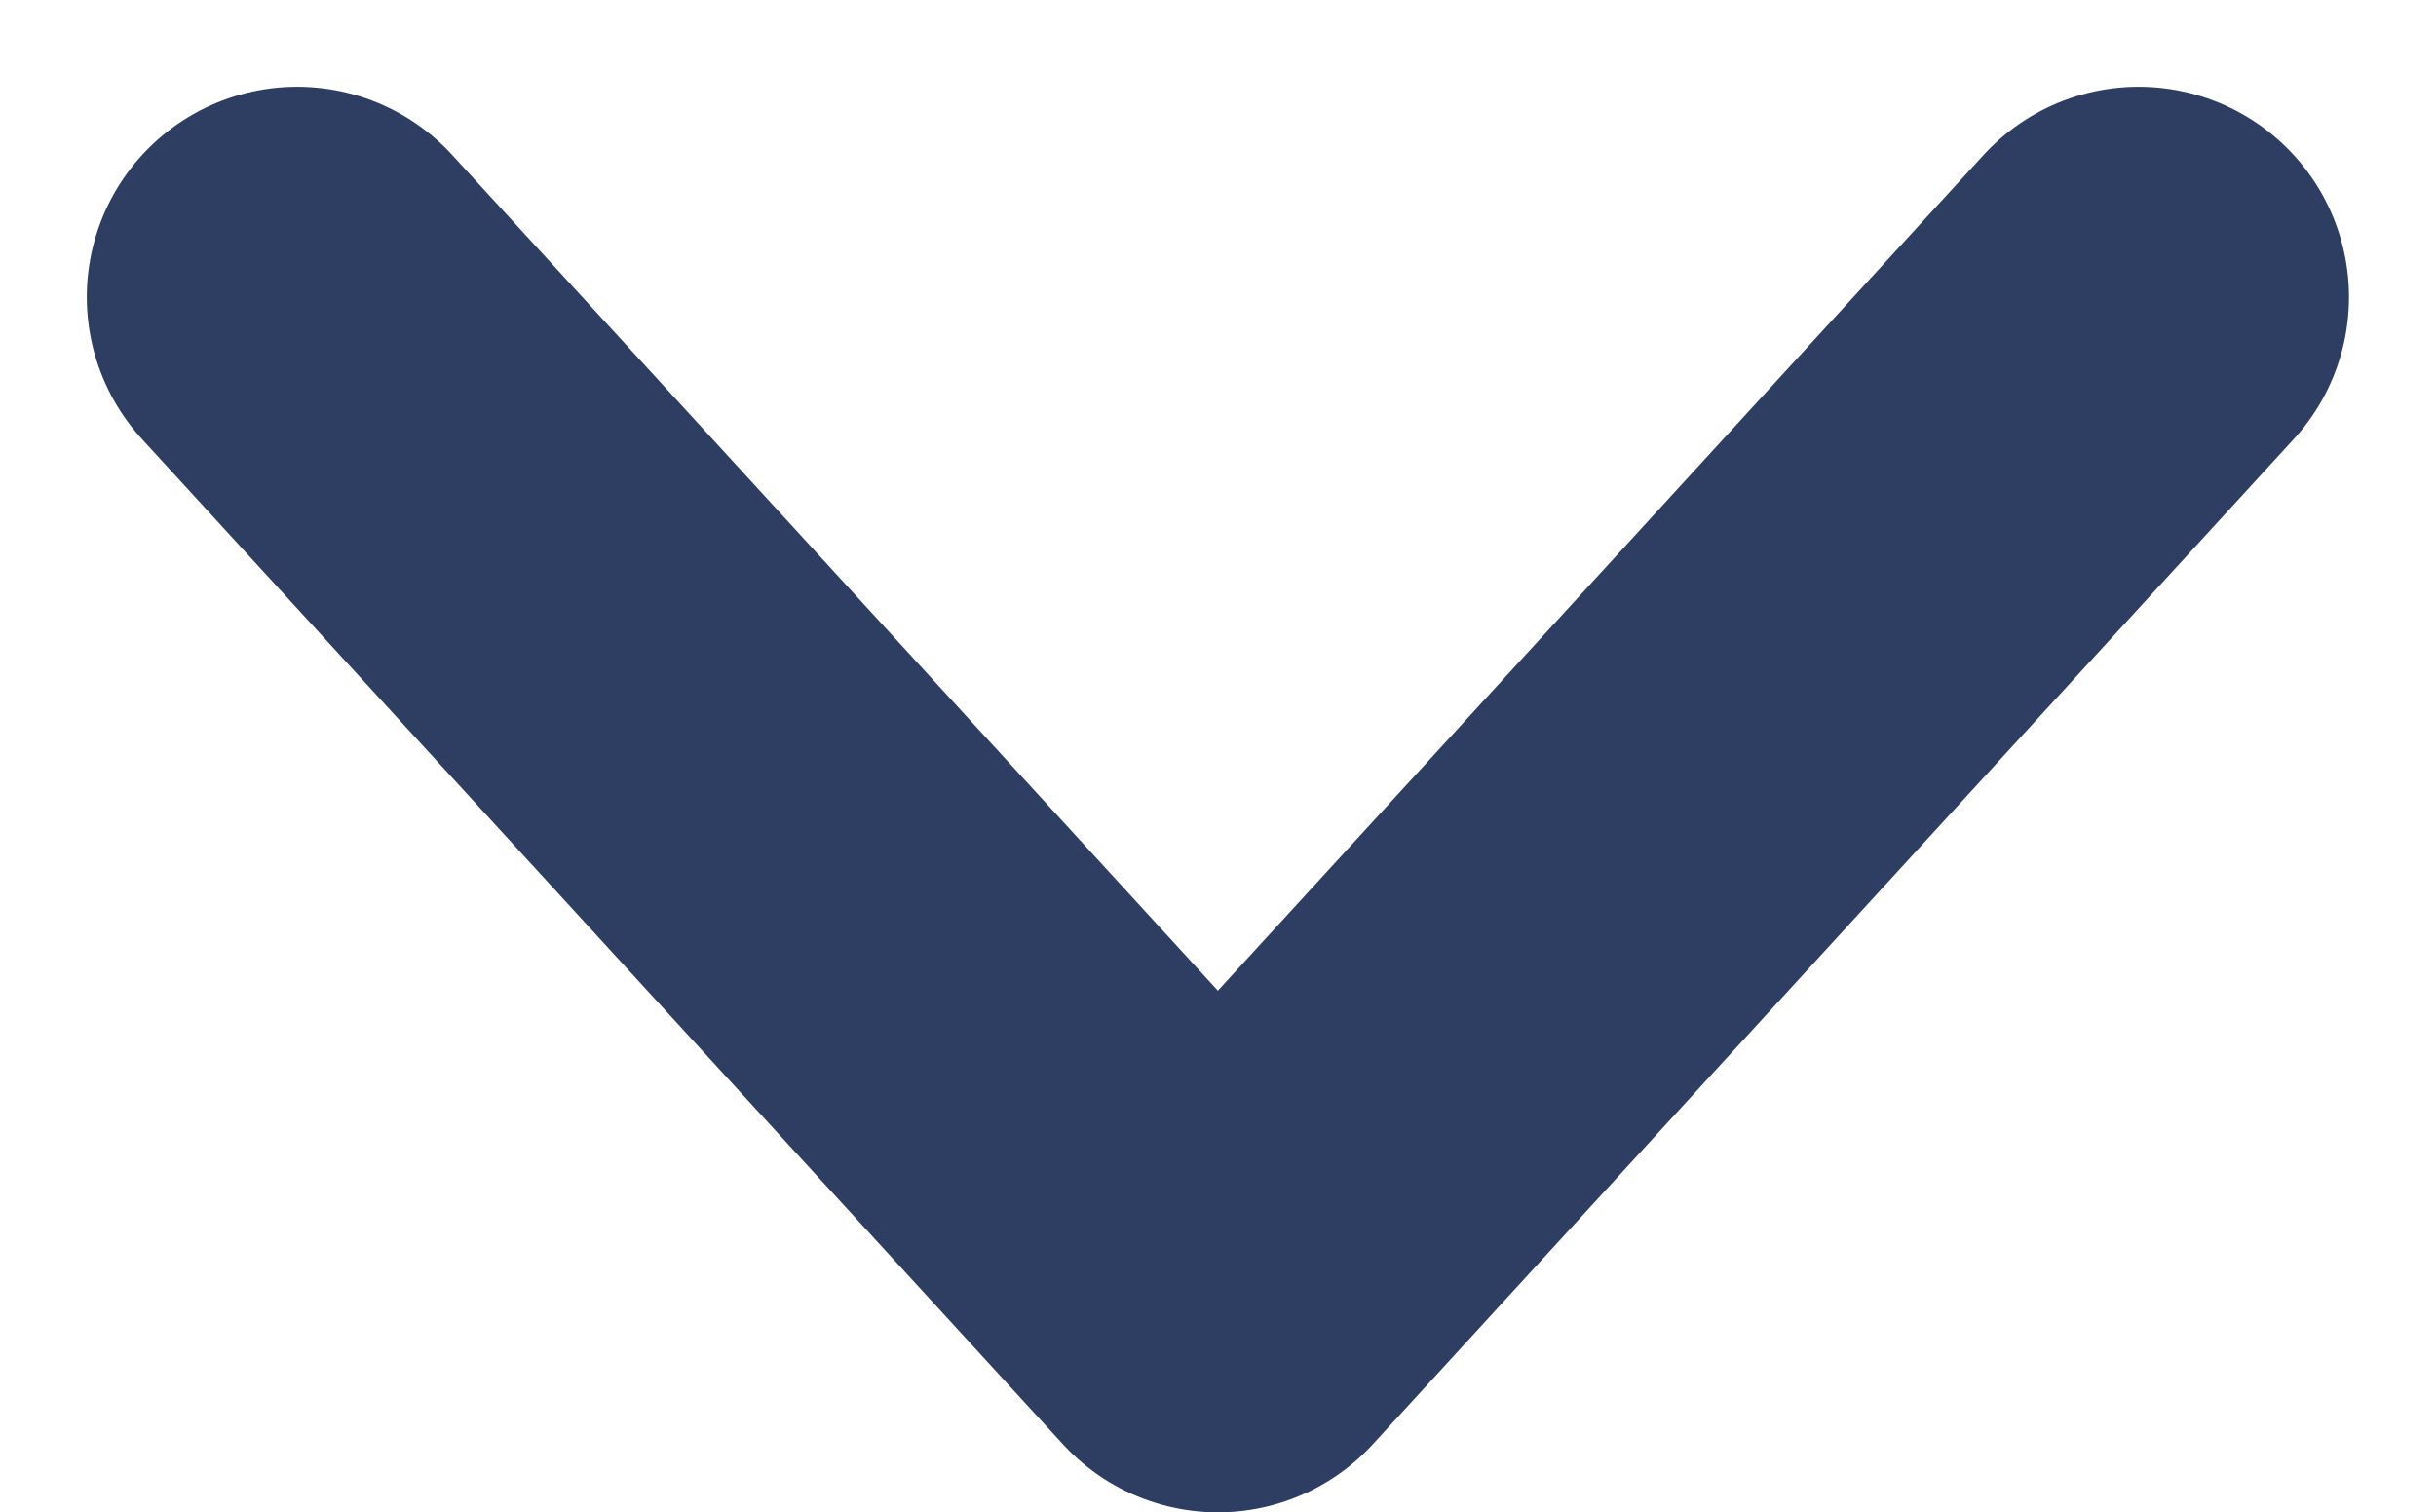 <svg xmlns="http://www.w3.org/2000/svg" width="10.133" height="6.292" viewBox="0 0 10.133 6.292">
  <path id="chevron-right" d="M9,13.66l4.181-3.83L9,6" transform="translate(14.896 -7.764) rotate(90)" fill="none" stroke="#2e3e63" stroke-linecap="round" stroke-linejoin="round" stroke-width="1.75"/>
</svg>
